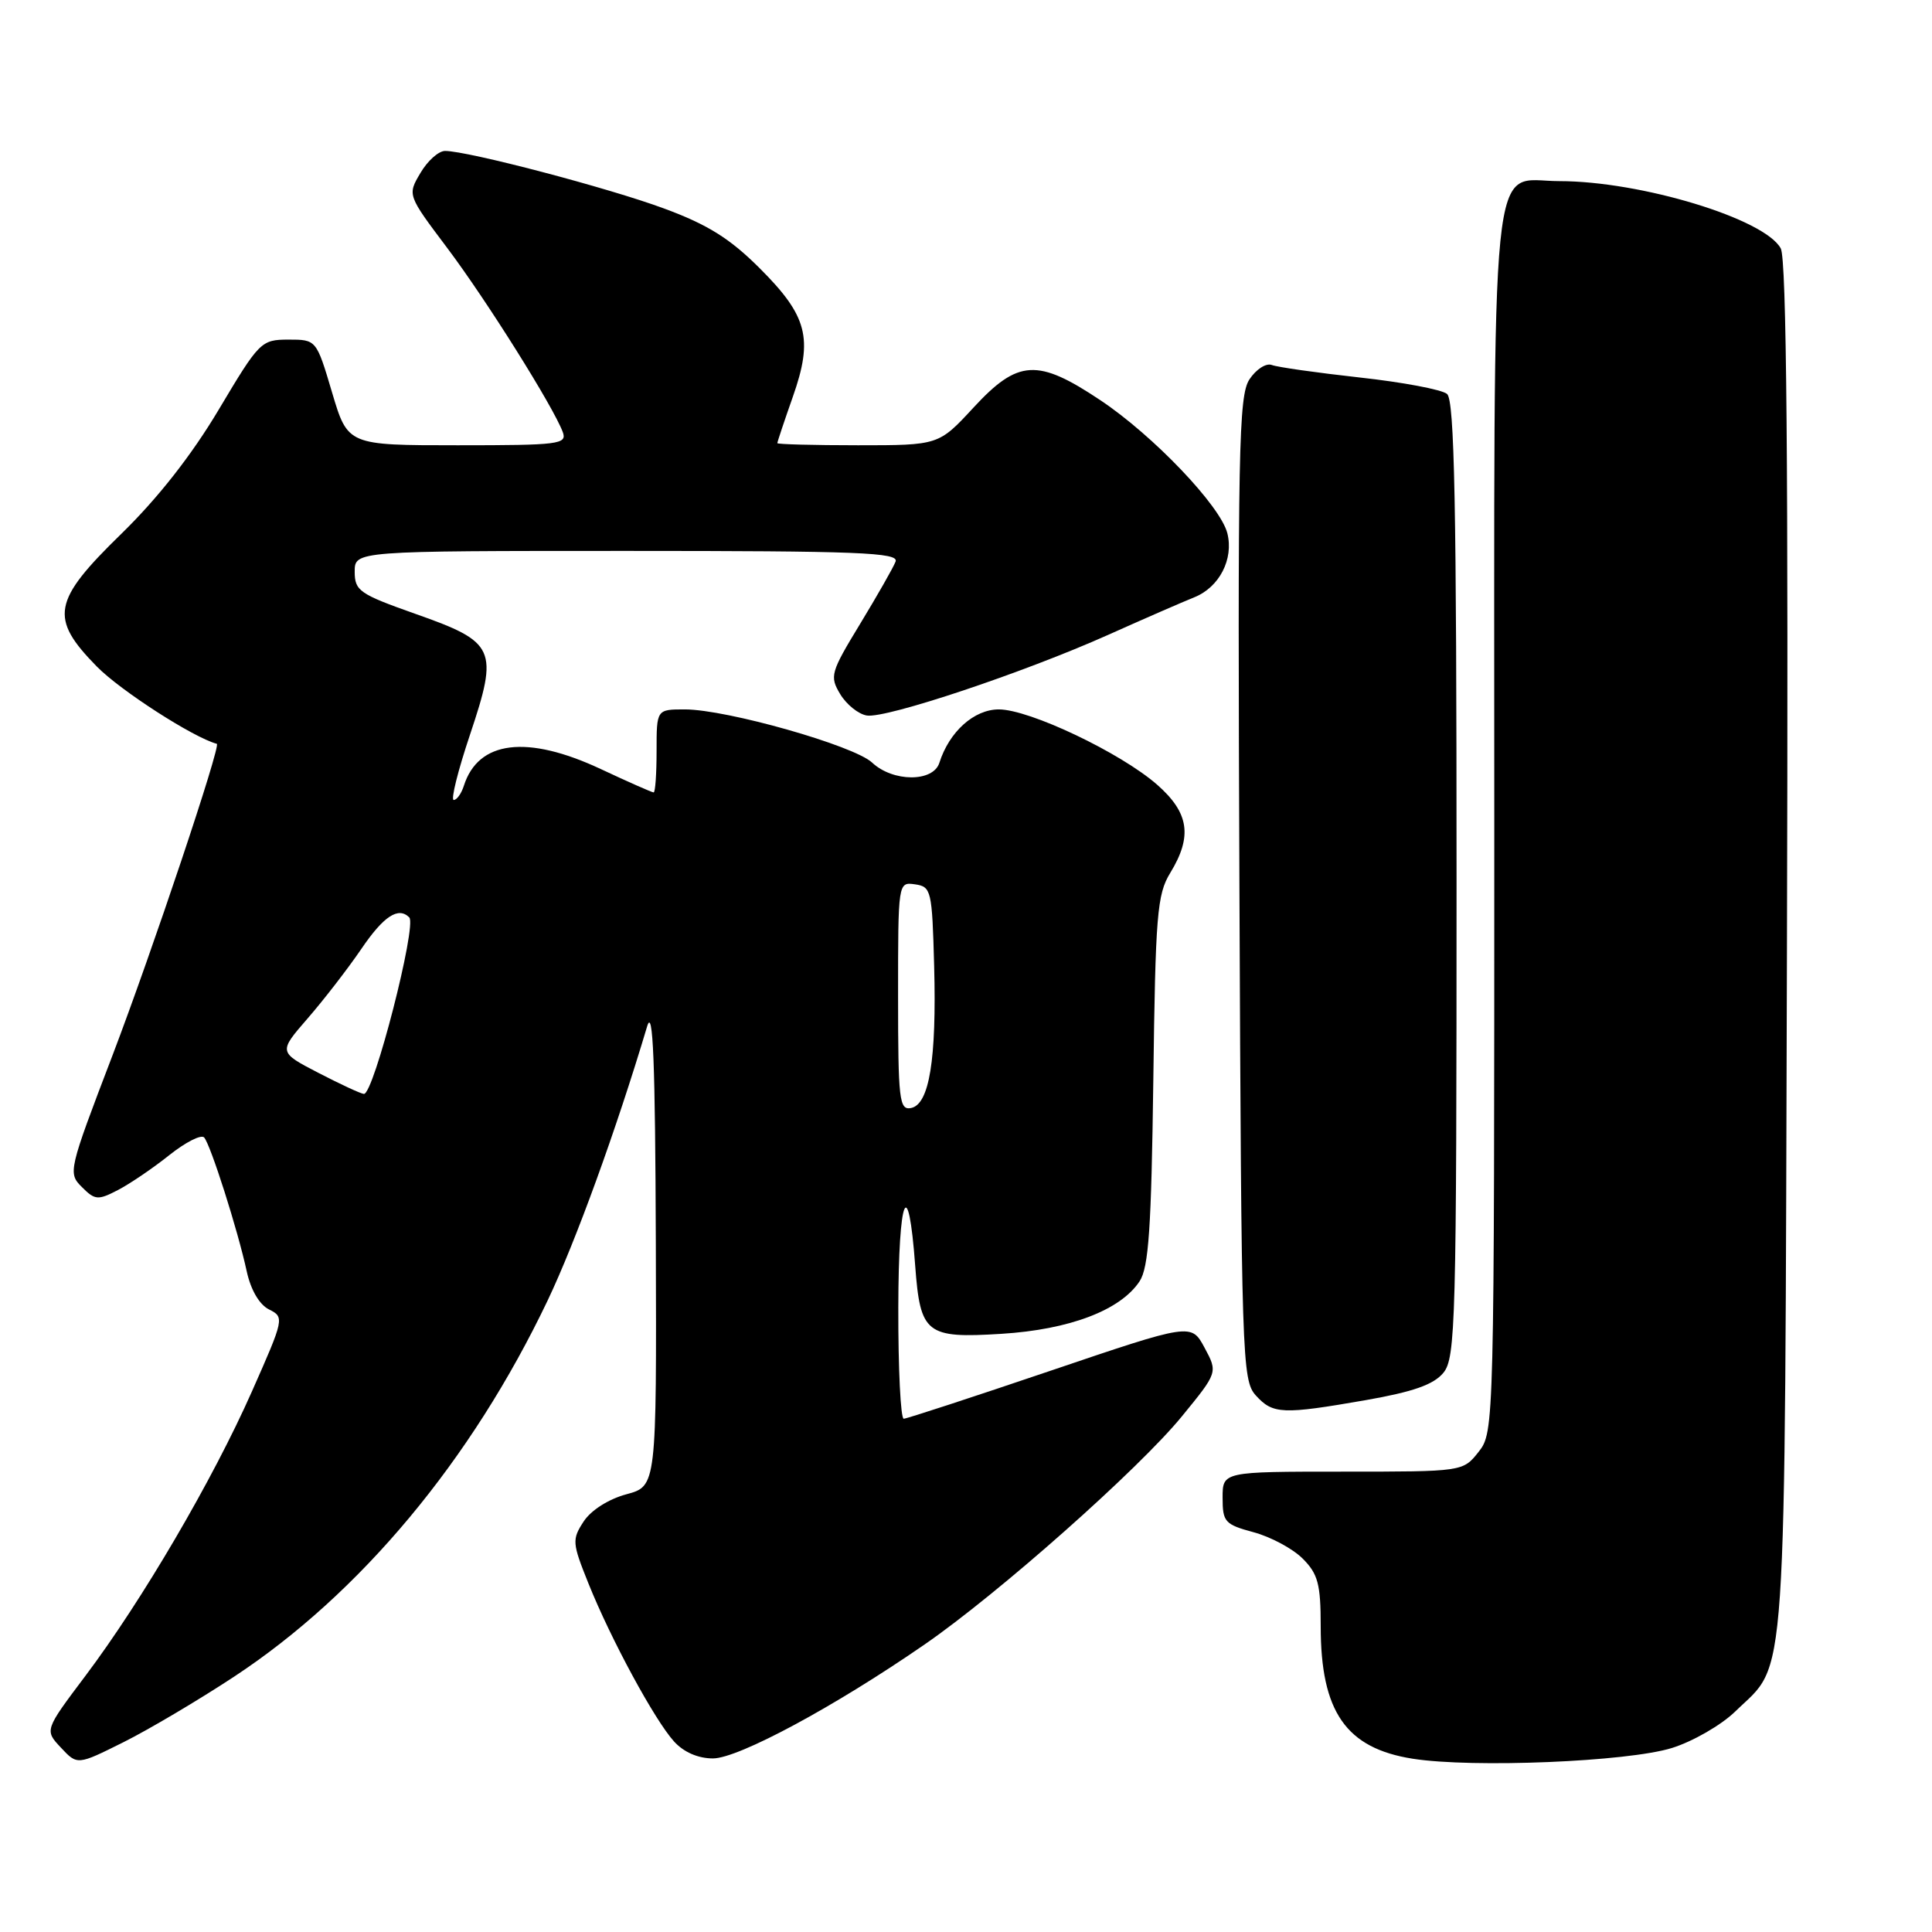<?xml version="1.0" encoding="UTF-8" standalone="no"?>
<!DOCTYPE svg PUBLIC "-//W3C//DTD SVG 1.1//EN" "http://www.w3.org/Graphics/SVG/1.1/DTD/svg11.dtd" >
<svg xmlns="http://www.w3.org/2000/svg" xmlns:xlink="http://www.w3.org/1999/xlink" version="1.1" viewBox="0 0 256 256">
 <g >
 <path fill="currentColor"
d=" M 31.00 222.18 C 47.75 211.15 62.47 193.49 72.57 172.31 C 76.29 164.49 81.62 149.82 85.75 136.00 C 86.53 133.38 86.82 140.60 86.90 164.71 C 87.00 196.92 87.00 196.92 83.00 198.00 C 80.63 198.64 78.32 200.11 77.34 201.60 C 75.78 203.99 75.81 204.44 77.97 209.81 C 80.96 217.25 86.74 227.91 89.31 230.75 C 90.59 232.17 92.50 233.00 94.47 233.00 C 97.84 233.00 110.62 226.12 122.50 217.91 C 132.30 211.15 150.94 194.62 156.61 187.67 C 161.37 181.85 161.37 181.85 159.61 178.58 C 157.85 175.31 157.85 175.31 139.17 181.64 C 128.90 185.12 120.16 187.98 119.75 187.99 C 119.34 187.99 119.01 181.36 119.03 173.25 C 119.06 158.45 120.35 155.27 121.27 167.74 C 121.94 176.74 122.72 177.36 132.68 176.74 C 141.73 176.18 148.47 173.61 151.00 169.78 C 152.21 167.95 152.56 162.72 152.82 143.17 C 153.10 121.21 153.32 118.52 155.06 115.67 C 158.03 110.81 157.56 107.70 153.33 103.98 C 148.52 99.76 136.42 94.00 132.35 94.00 C 129.07 94.00 125.78 96.95 124.47 101.08 C 123.65 103.66 118.31 103.64 115.55 101.04 C 113.14 98.79 96.31 94.01 90.75 94.00 C 87.00 94.00 87.00 94.00 87.00 99.50 C 87.00 102.53 86.83 105.00 86.61 105.00 C 86.40 105.00 83.24 103.61 79.60 101.90 C 69.83 97.33 63.37 98.12 61.46 104.13 C 61.13 105.16 60.53 106.00 60.12 106.00 C 59.71 106.00 60.68 102.10 62.28 97.34 C 66.08 85.98 65.68 85.09 55.07 81.35 C 47.63 78.72 47.00 78.29 47.00 75.75 C 47.00 73.00 47.00 73.00 83.11 73.00 C 113.75 73.00 119.13 73.21 118.67 74.41 C 118.38 75.18 116.26 78.89 113.98 82.65 C 110.04 89.13 109.91 89.61 111.34 91.99 C 112.18 93.37 113.76 94.64 114.87 94.81 C 117.45 95.21 135.61 89.14 146.82 84.13 C 151.59 81.99 156.74 79.75 158.26 79.14 C 161.57 77.81 163.49 74.09 162.63 70.66 C 161.72 67.04 152.83 57.72 145.82 53.04 C 137.48 47.47 134.90 47.62 129.00 54.00 C 124.38 59.00 124.38 59.00 113.69 59.00 C 107.81 59.00 103.00 58.87 103.00 58.72 C 103.00 58.56 103.92 55.80 105.05 52.59 C 107.78 44.84 107.01 41.87 100.63 35.51 C 96.70 31.59 93.75 29.75 88.00 27.63 C 80.64 24.90 61.98 20.00 58.97 20.00 C 58.12 20.00 56.65 21.31 55.71 22.92 C 53.98 25.84 53.98 25.84 59.24 32.83 C 64.46 39.77 73.32 53.89 74.57 57.25 C 75.16 58.87 74.10 59.00 60.65 59.00 C 46.08 59.00 46.08 59.00 44.00 52.00 C 41.92 45.00 41.92 45.00 38.21 45.00 C 34.60 45.01 34.36 45.25 29.00 54.25 C 25.40 60.30 20.93 66.00 16.08 70.73 C 6.93 79.64 6.52 81.89 12.83 88.32 C 15.95 91.50 25.60 97.72 28.73 98.56 C 29.32 98.72 20.18 126.01 14.90 139.86 C 9.07 155.11 8.99 155.44 10.85 157.29 C 12.58 159.03 12.98 159.06 15.62 157.69 C 17.20 156.87 20.27 154.79 22.42 153.07 C 24.58 151.35 26.66 150.29 27.05 150.72 C 27.90 151.67 31.51 162.99 32.70 168.49 C 33.24 170.94 34.37 172.87 35.65 173.51 C 37.70 174.53 37.66 174.72 33.36 184.42 C 28.17 196.13 18.84 212.06 11.31 222.07 C 5.90 229.26 5.90 229.26 8.08 231.58 C 10.25 233.90 10.25 233.90 16.38 230.84 C 19.74 229.16 26.32 225.26 31.00 222.18 Z  M 221.53 231.62 C 224.30 230.76 228.08 228.58 229.93 226.78 C 236.89 220.00 236.47 226.22 236.78 125.73 C 236.97 61.35 236.73 34.37 235.96 32.92 C 233.85 28.99 217.43 24.00 206.61 24.00 C 197.28 24.00 198.00 16.91 198.00 109.09 C 198.00 189.16 197.99 189.75 195.93 192.37 C 193.85 195.00 193.85 195.00 177.93 195.00 C 162.00 195.00 162.00 195.00 162.00 198.46 C 162.00 201.67 162.30 202.00 166.11 203.03 C 168.38 203.64 171.30 205.21 172.61 206.52 C 174.64 208.55 175.00 209.89 175.00 215.49 C 175.00 226.82 178.35 231.65 187.19 233.04 C 195.15 234.29 215.68 233.44 221.53 231.62 Z  M 181.00 185.52 C 187.26 184.42 189.96 183.47 191.25 181.91 C 192.88 179.93 193.00 175.29 193.00 116.51 C 193.00 66.85 192.73 53.02 191.74 52.20 C 191.05 51.62 185.84 50.64 180.17 50.02 C 174.50 49.39 169.25 48.65 168.51 48.36 C 167.76 48.08 166.43 48.94 165.55 50.28 C 164.13 52.46 163.99 59.59 164.23 117.75 C 164.49 180.10 164.58 182.88 166.40 184.90 C 168.67 187.40 169.91 187.45 181.00 185.52 Z  M 119.00 132.00 C 119.00 116.87 119.00 116.86 121.25 117.18 C 123.40 117.49 123.51 117.97 123.78 128.02 C 124.11 140.41 123.14 146.35 120.71 146.82 C 119.16 147.12 119.00 145.74 119.00 132.00 Z  M 42.19 142.16 C 36.89 139.41 36.89 139.41 40.76 134.95 C 42.89 132.50 46.09 128.36 47.87 125.75 C 50.83 121.39 52.78 120.11 54.23 121.56 C 55.27 122.61 49.51 145.04 48.22 144.95 C 47.82 144.93 45.11 143.67 42.19 142.16 Z "/>
</g>
</svg>